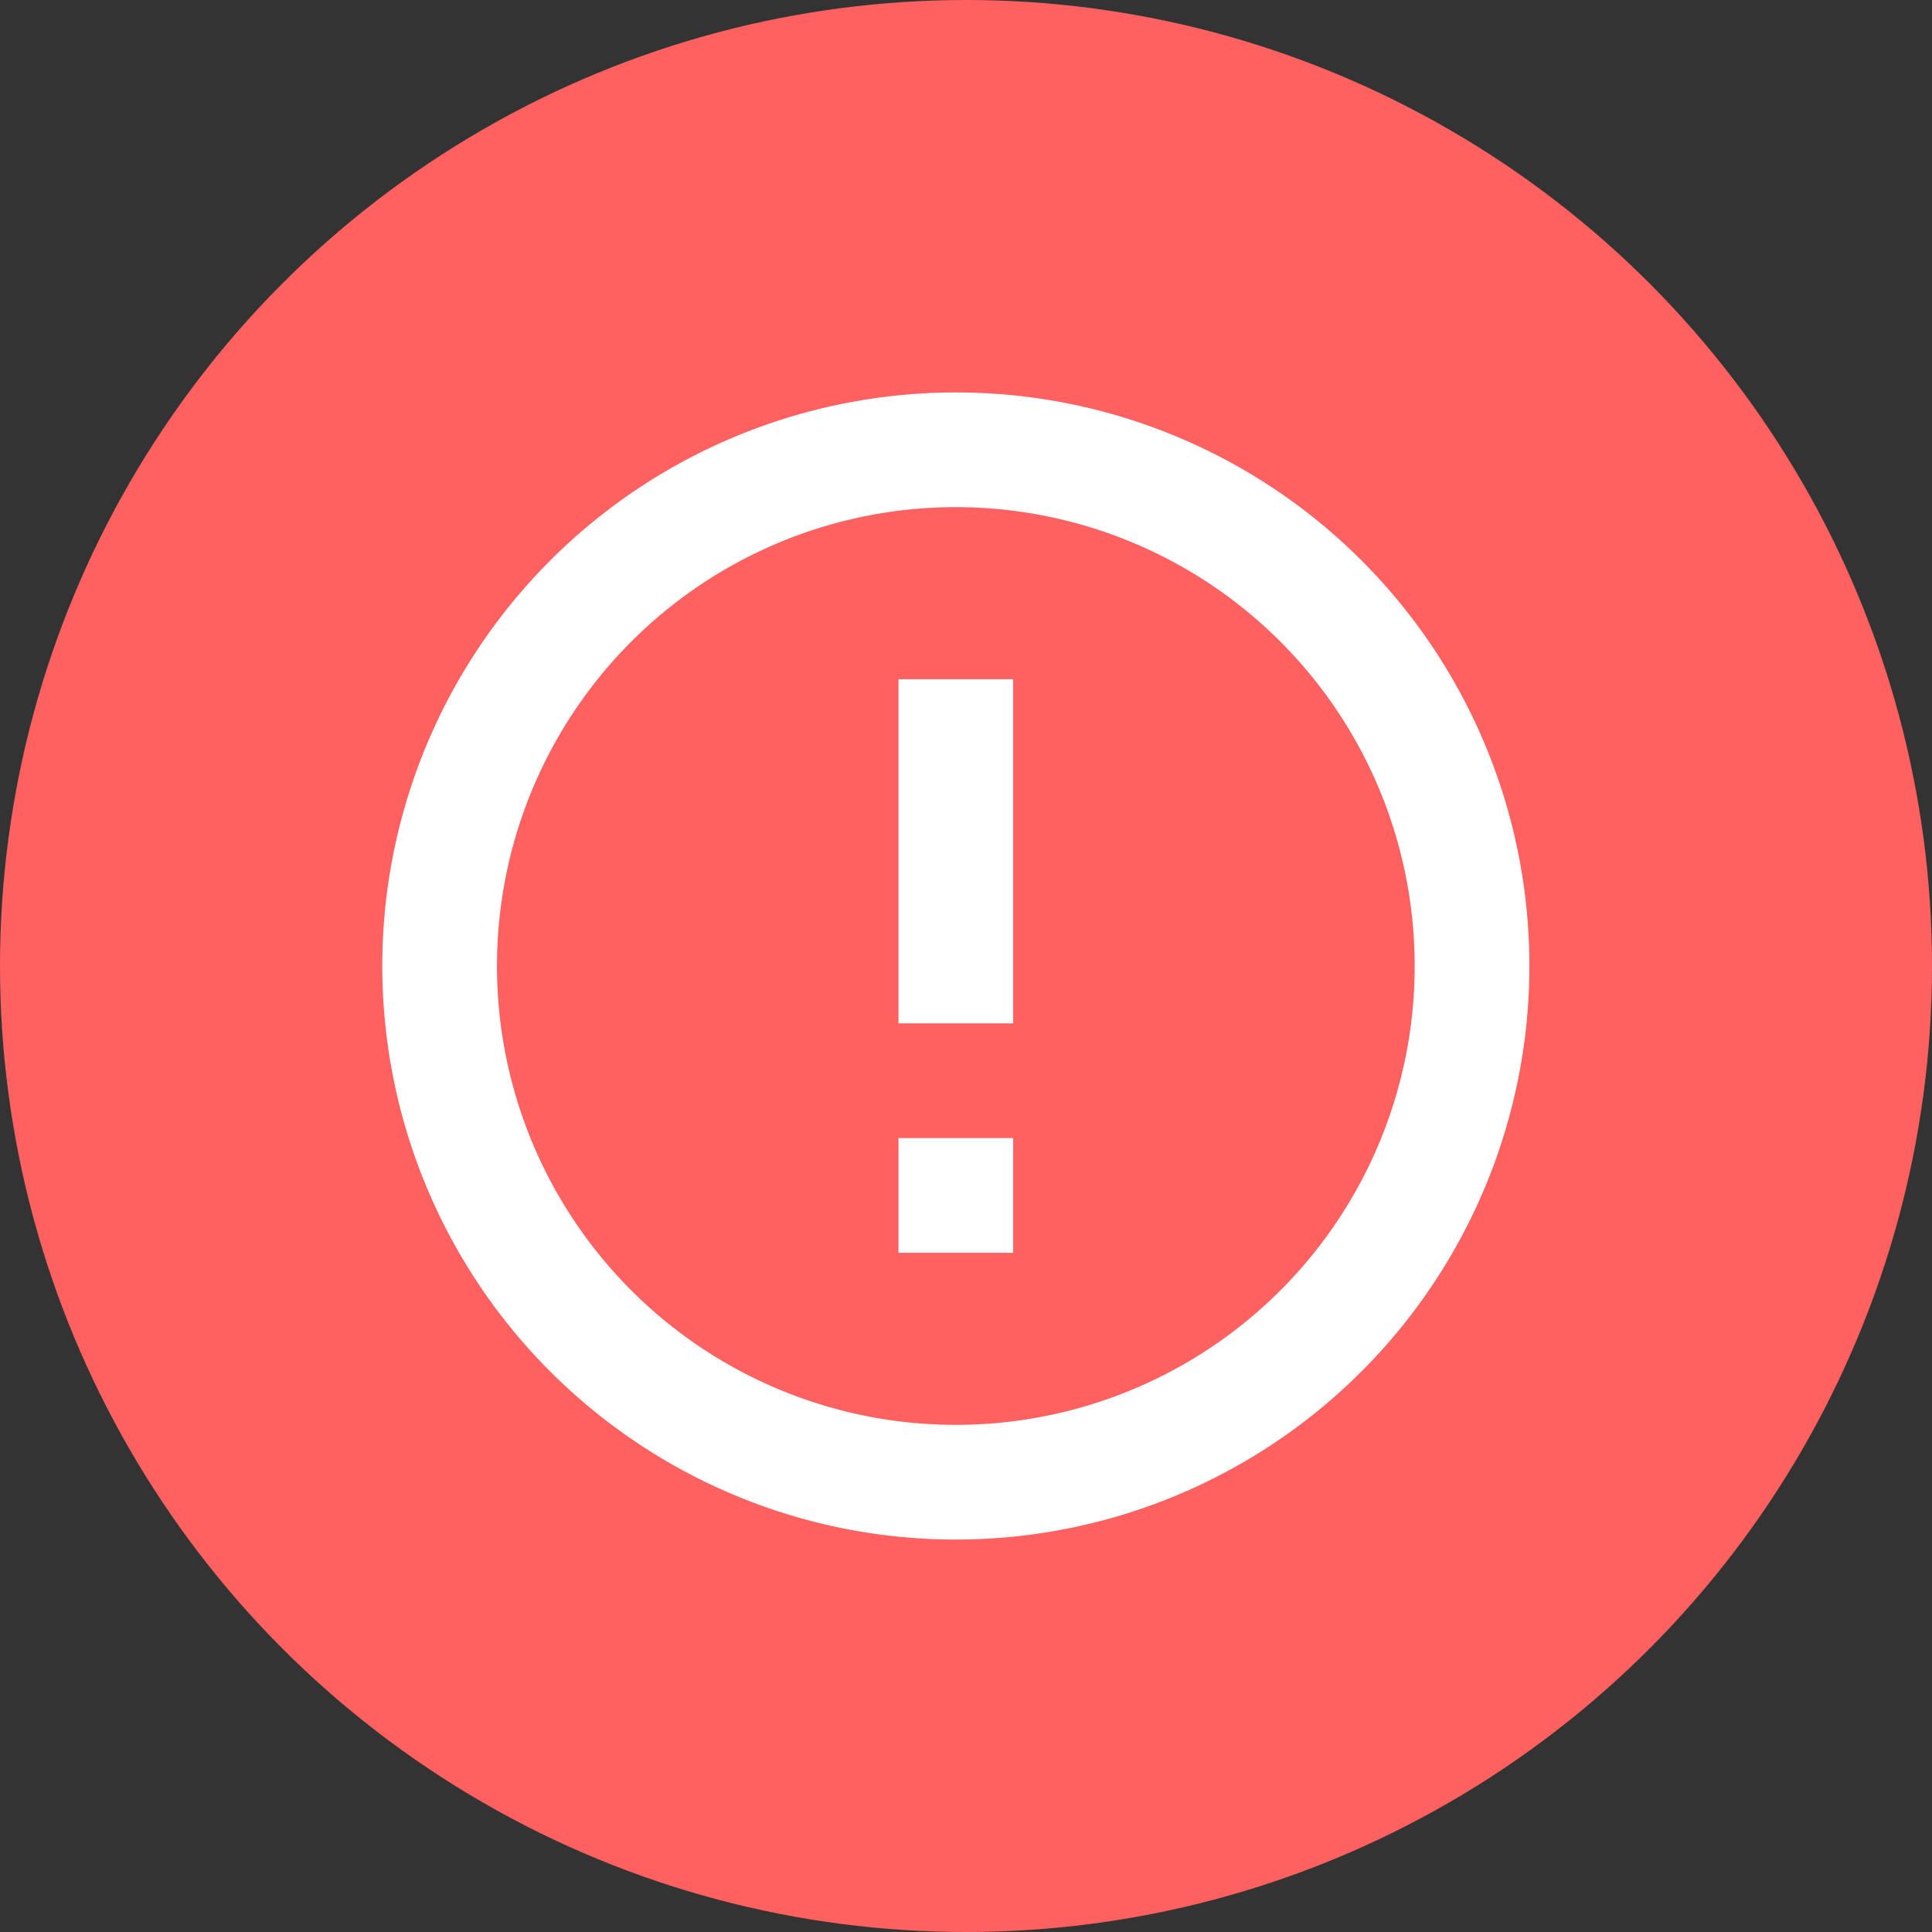 <svg xmlns="http://www.w3.org/2000/svg" width="38" height="38" viewBox="0 0 38 38">
  <rect x="0" y="0" width="38" height="38" fill="#333333" stroke="none"/>
  <g id="Grupo_186" data-name="Grupo 186" transform="translate(-626 -100)">
    <g id="Grupo_121" data-name="Grupo 121" transform="translate(-660 -156)">
      <circle id="Elipse_5" data-name="Elipse 5" cx="19" cy="19" r="19" transform="translate(1286 256)" fill="#ff6060"/>
    </g>
    <path id="Icon_material-error-outline" data-name="Icon material-error-outline" d="M13.153,17.666h2.256v2.256H13.153Zm0-9.025h2.256v6.769H13.153ZM14.27,3A11.281,11.281,0,1,0,25.562,14.281,11.276,11.276,0,0,0,14.27,3Zm.011,20.306a9.025,9.025,0,1,1,9.025-9.025A9.023,9.023,0,0,1,14.281,23.306Z" transform="translate(630.519 104.719)" fill="#fff"/>
  </g>
</svg>
